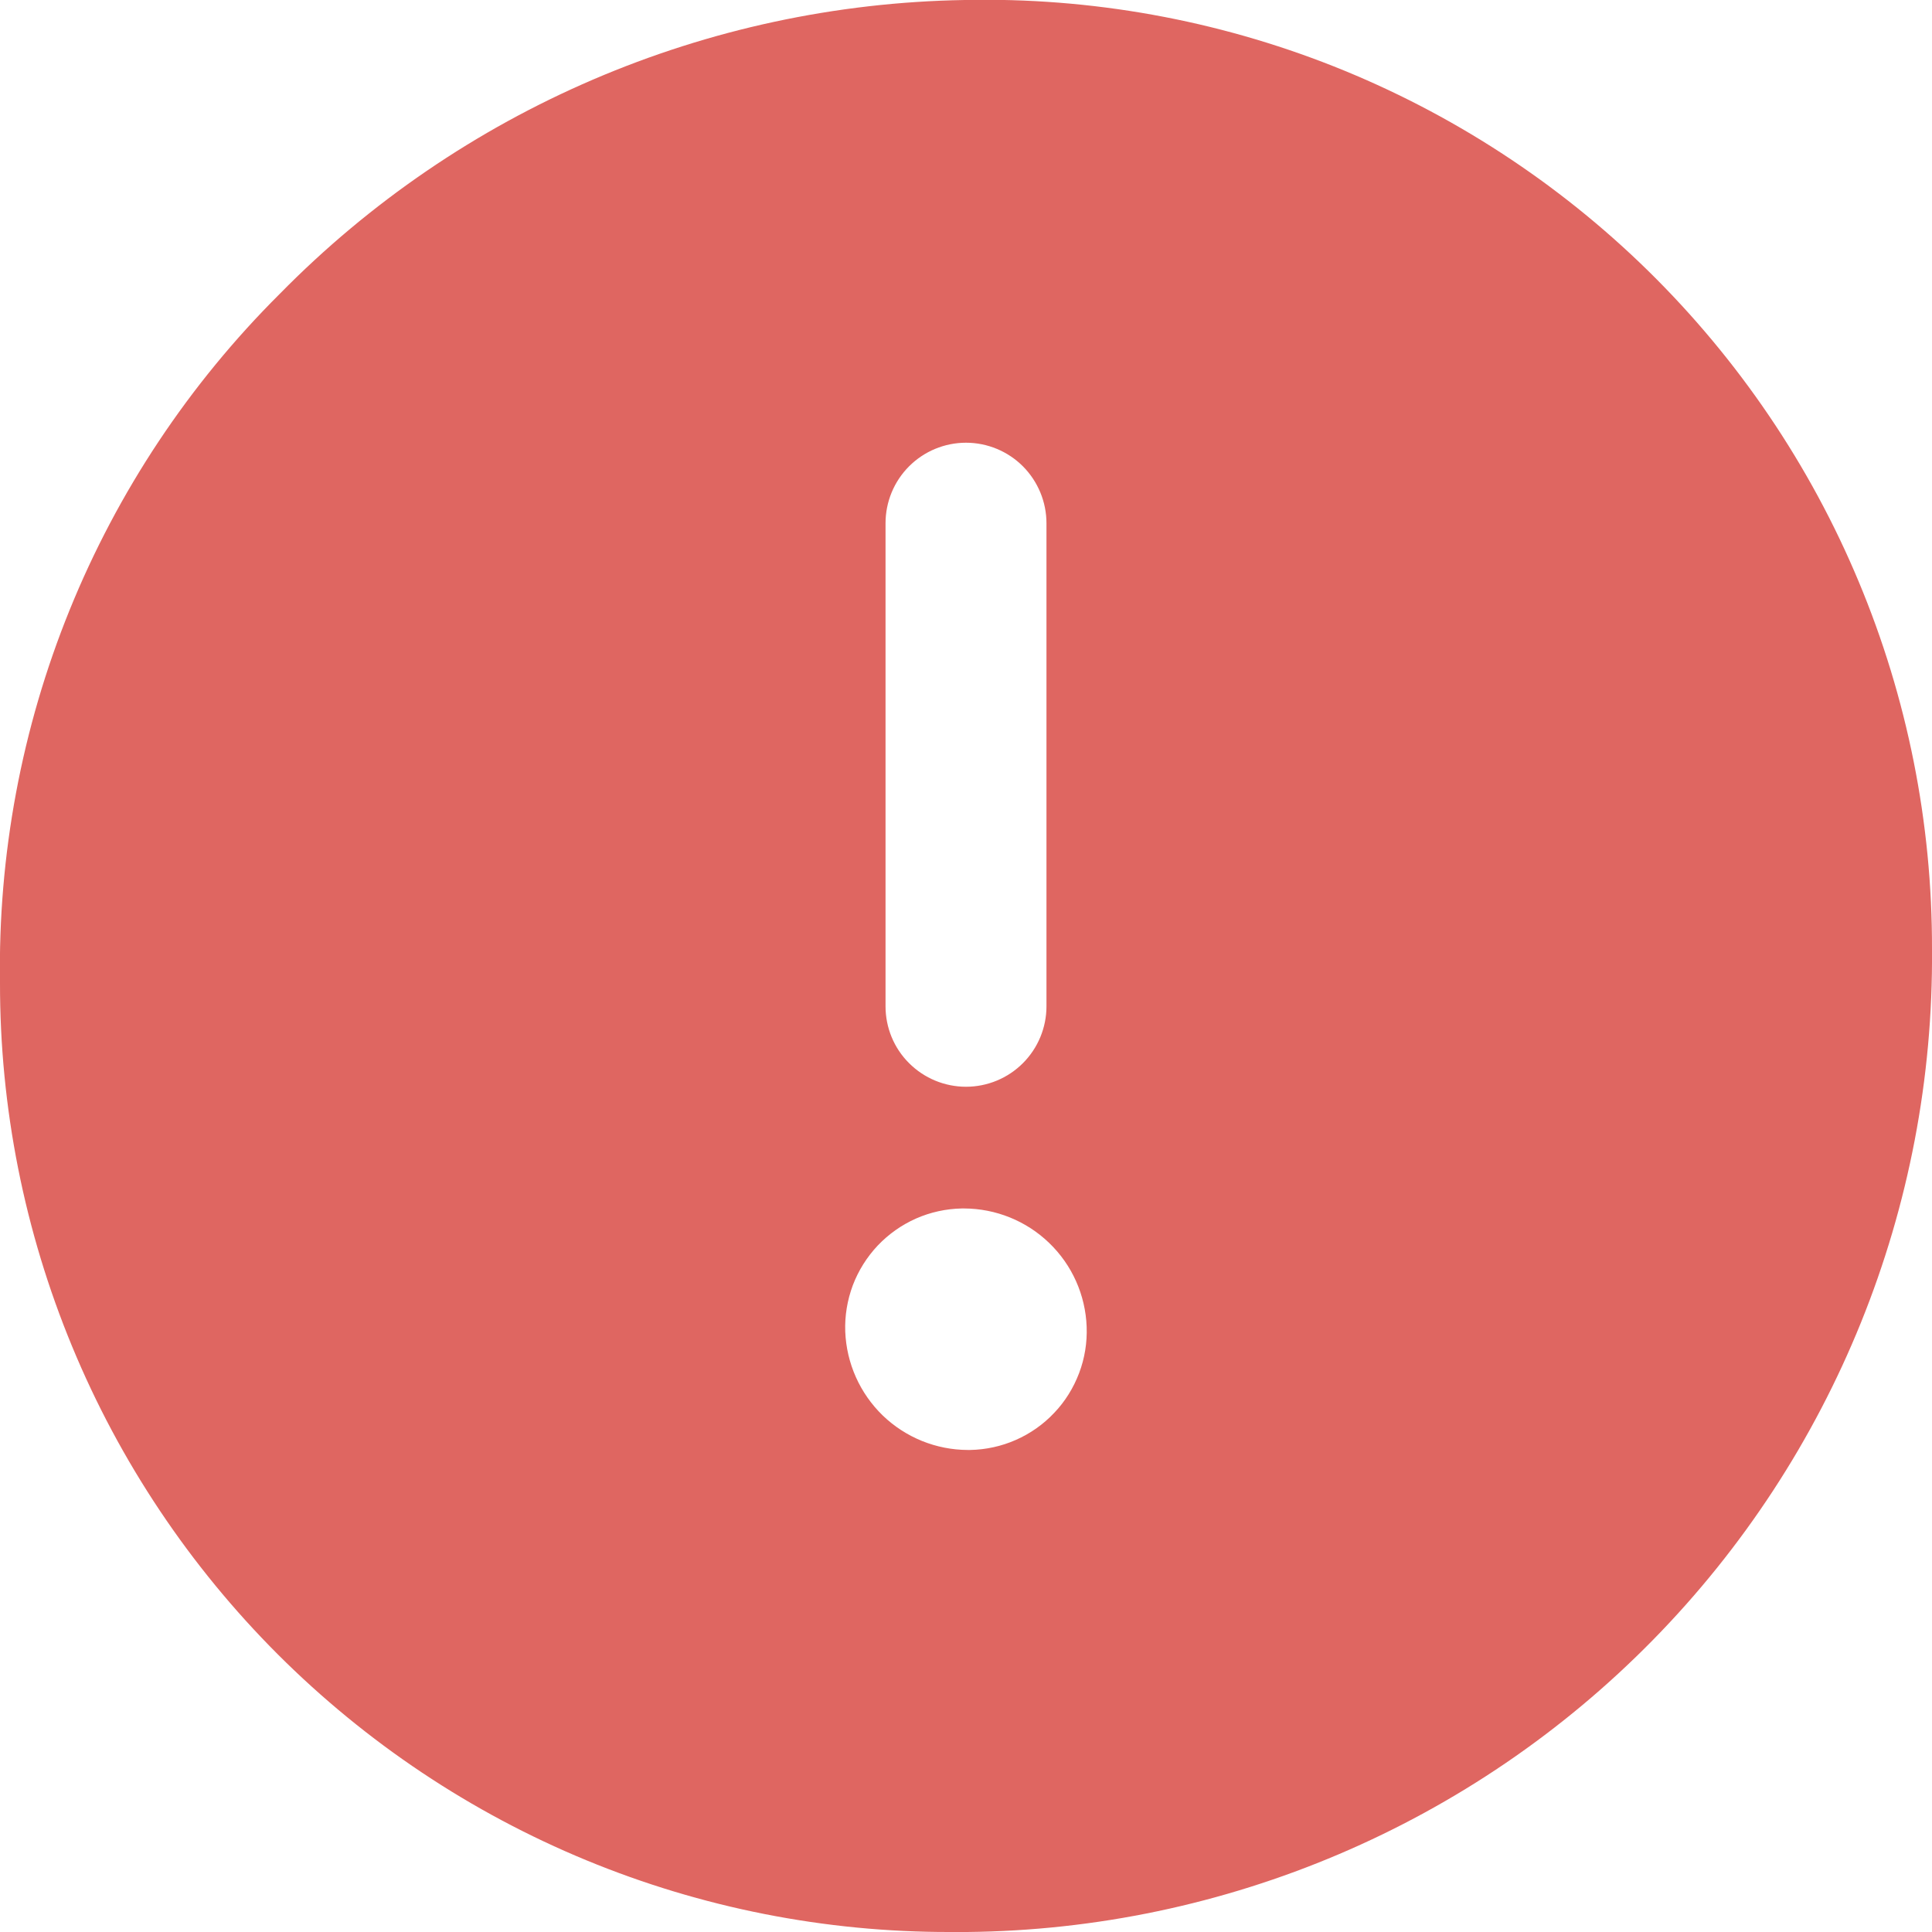 <svg width="20" height="20" viewBox="0 0 20 20" fill="none" xmlns="http://www.w3.org/2000/svg">
<g clip-path="url(#clip0)">
<path d="M9.986 4.24635e-06C7.314 0.044 4.766 1.137 2.894 3.044C1.957 3.977 1.218 5.089 0.721 6.314C0.224 7.538 -0.021 8.851 1.66423e-06 10.172C-0.002 11.464 0.252 12.743 0.746 13.937C1.239 15.13 1.964 16.214 2.877 17.127C3.791 18.04 4.875 18.764 6.069 19.257C7.263 19.75 8.542 20.002 9.833 20H10.012C12.684 19.973 15.237 18.886 17.11 16.978C18.982 15.071 20.022 12.499 20 9.826V9.826C20.003 8.519 19.745 7.224 19.24 6.018C18.736 4.812 17.995 3.72 17.062 2.804C16.129 1.889 15.022 1.169 13.807 0.687C12.592 0.206 11.293 -0.028 9.986 4.24635e-06V4.24635e-06ZM8.75 13.785C8.744 13.622 8.771 13.459 8.828 13.306C8.886 13.153 8.974 13.013 9.086 12.894C9.199 12.775 9.334 12.68 9.483 12.614C9.633 12.548 9.794 12.513 9.957 12.51H9.98C10.309 12.511 10.625 12.639 10.861 12.867C11.098 13.095 11.237 13.406 11.249 13.735C11.255 13.898 11.229 14.061 11.171 14.214C11.113 14.367 11.026 14.508 10.913 14.626C10.801 14.745 10.666 14.84 10.516 14.906C10.367 14.972 10.205 15.007 10.042 15.01H10.019C9.69 15.009 9.375 14.881 9.138 14.653C8.902 14.424 8.763 14.114 8.75 13.785V13.785ZM9.167 10.417V5.417C9.167 5.196 9.254 4.984 9.411 4.827C9.567 4.671 9.779 4.583 10 4.583C10.221 4.583 10.433 4.671 10.589 4.827C10.745 4.984 10.833 5.196 10.833 5.417V10.417C10.833 10.638 10.745 10.85 10.589 11.006C10.433 11.162 10.221 11.25 10 11.25C9.779 11.25 9.567 11.162 9.411 11.006C9.254 10.85 9.167 10.638 9.167 10.417Z" fill="#DF6661"/>
</g>
<defs>
<clipPath id="clip0">
<rect width="20" height="20" fill="white"/>
</clipPath>
</defs>
</svg>
